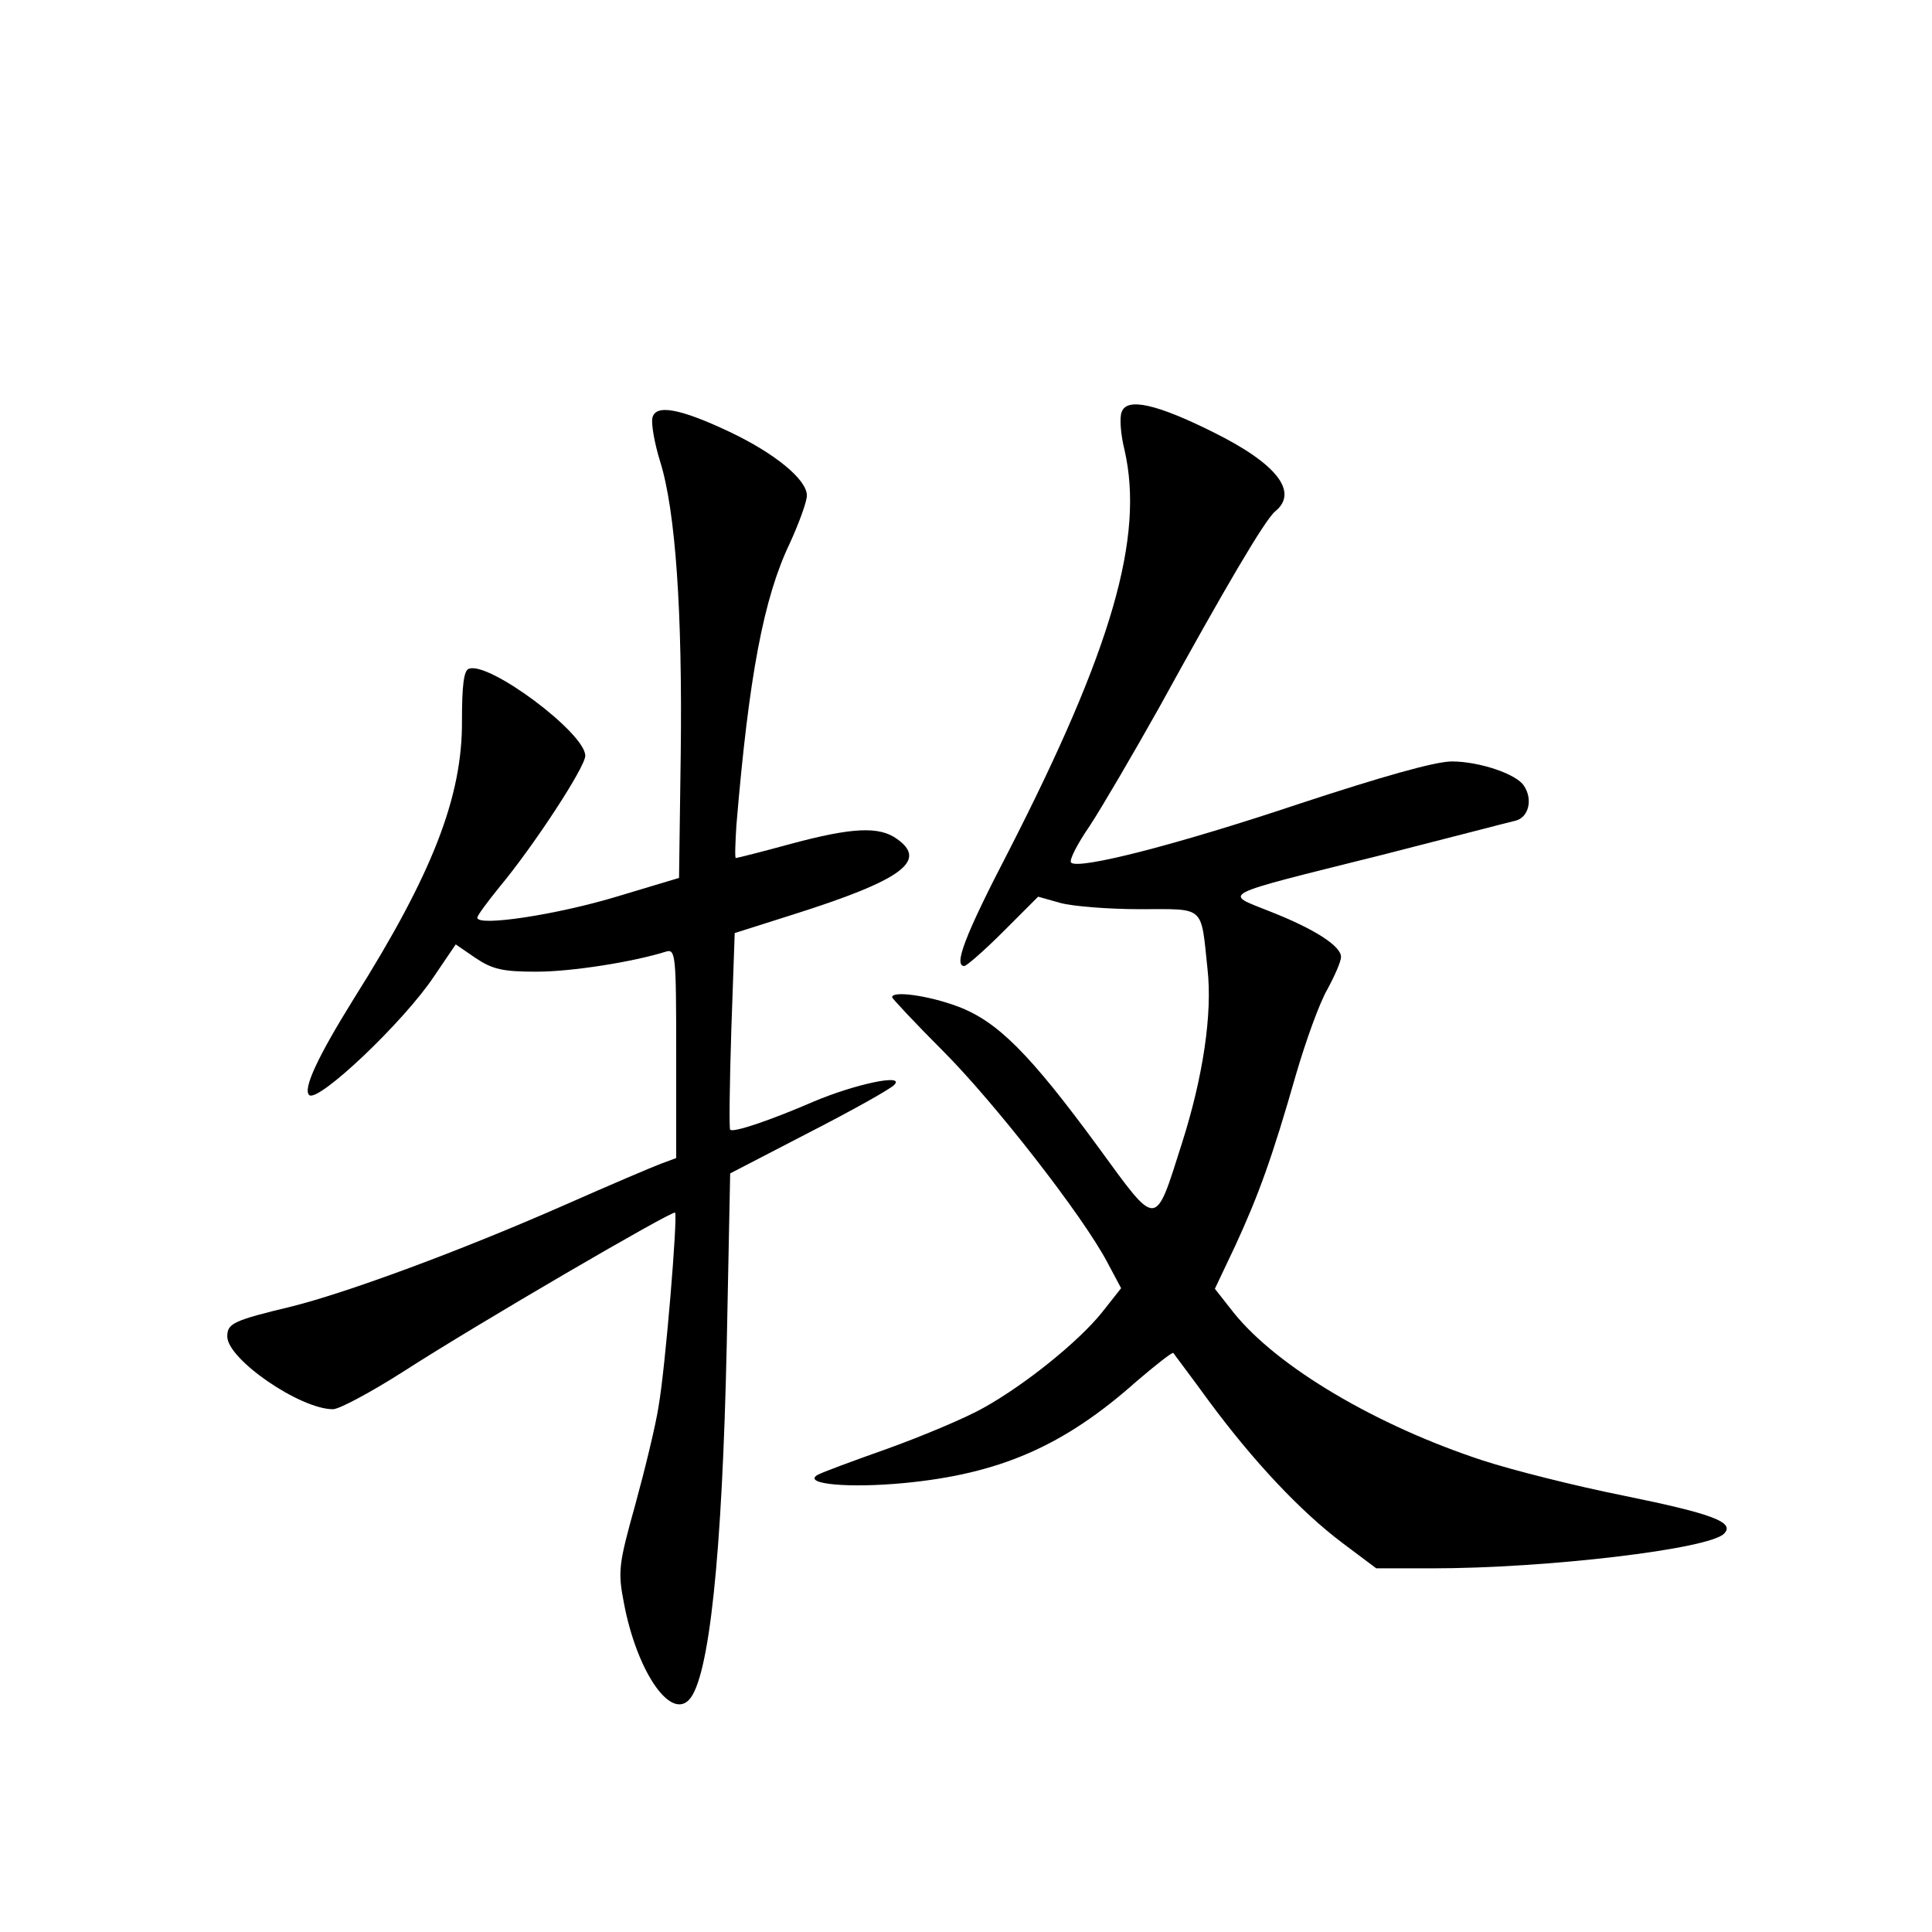 <?xml version="1.0" standalone="no"?>
<!DOCTYPE svg PUBLIC "-//W3C//DTD SVG 20010904//EN"
 "http://www.w3.org/TR/2001/REC-SVG-20010904/DTD/svg10.dtd">
<svg version="1.0" xmlns="http://www.w3.org/2000/svg"
 width="340pt" height="340pt" viewBox="0 0 340 340"
 preserveAspectRatio="xMidYMid meet">
<g transform="translate(0,340) scale(0.1,-0.1)"
fill="#000000" stroke="none">
<path d="M1974 2675 c-4 -9 -2 -39 5 -67 35 -153 -22 -350 -203 -704 -79 -152
-98 -204 -79 -204 4 0 35 27 69 61 l61 61 39 -11 c22 -6 85 -11 140 -11 116 0
107 8 119 -105 9 -79 -8 -191 -45 -307 -48 -151 -42 -151 -147 -7 -121 165
-178 222 -248 248 -51 19 -115 28 -115 16 0 -2 40 -45 89 -94 91 -91 247 -291
290 -373 l24 -45 -34 -43 c-41 -51 -135 -127 -209 -168 -30 -17 -106 -49 -167
-71 -62 -22 -119 -43 -125 -47 -25 -16 57 -23 152 -14 169 16 282 65 410 179
34 29 63 52 65 50 1 -2 30 -40 62 -84 79 -107 162 -195 235 -250 l60 -45 98 0
c203 0 488 34 514 61 20 20 -20 35 -177 67 -85 17 -196 45 -248 62 -186 61
-361 164 -438 260 l-33 42 36 76 c41 89 65 155 107 302 17 58 41 125 55 149
13 24 24 49 24 57 0 19 -46 49 -125 80 -82 33 -97 26 195 99 118 30 225 58
238 61 22 6 30 37 14 61 -13 21 -79 43 -127 43 -29 0 -121 -26 -267 -74 -215
-72 -390 -117 -403 -104 -4 4 11 33 33 65 21 32 76 126 122 208 116 211 186
330 204 345 42 34 3 84 -108 139 -100 50 -153 62 -162 36z"/>
<path d="M1148 2664 c-2 -11 4 -45 14 -77 27 -87 39 -265 36 -512 l-3 -220
-110 -33 c-106 -32 -245 -53 -245 -37 0 4 18 28 39 54 60 72 151 211 151 231
0 40 -170 167 -205 153 -9 -3 -12 -31 -12 -91 1 -134 -52 -270 -190 -489 -64
-103 -90 -159 -79 -170 15 -15 167 129 220 209 l38 56 35 -24 c30 -20 48 -24
107 -24 62 0 169 17 227 35 18 6 19 -3 19 -178 l0 -185 -27 -10 c-16 -6 -91
-38 -168 -72 -186 -82 -385 -155 -481 -179 -104 -25 -114 -30 -114 -53 0 -40
128 -128 186 -128 11 0 67 30 125 67 127 82 472 283 477 279 5 -6 -17 -273
-29 -341 -5 -33 -24 -111 -41 -173 -29 -104 -31 -117 -20 -173 22 -117 80
-205 114 -171 36 36 59 254 67 627 l6 300 139 72 c76 39 144 77 150 84 19 20
-70 1 -143 -30 -74 -32 -141 -55 -146 -49 -2 1 -1 80 2 175 l6 171 101 32
c193 61 240 95 184 134 -31 22 -78 20 -186 -9 -51 -14 -95 -25 -97 -25 -2 0
-1 26 1 58 22 263 48 400 94 496 16 35 30 73 30 84 0 28 -56 74 -136 112 -89
42 -131 49 -136 24z"/>
</g>
</svg>
